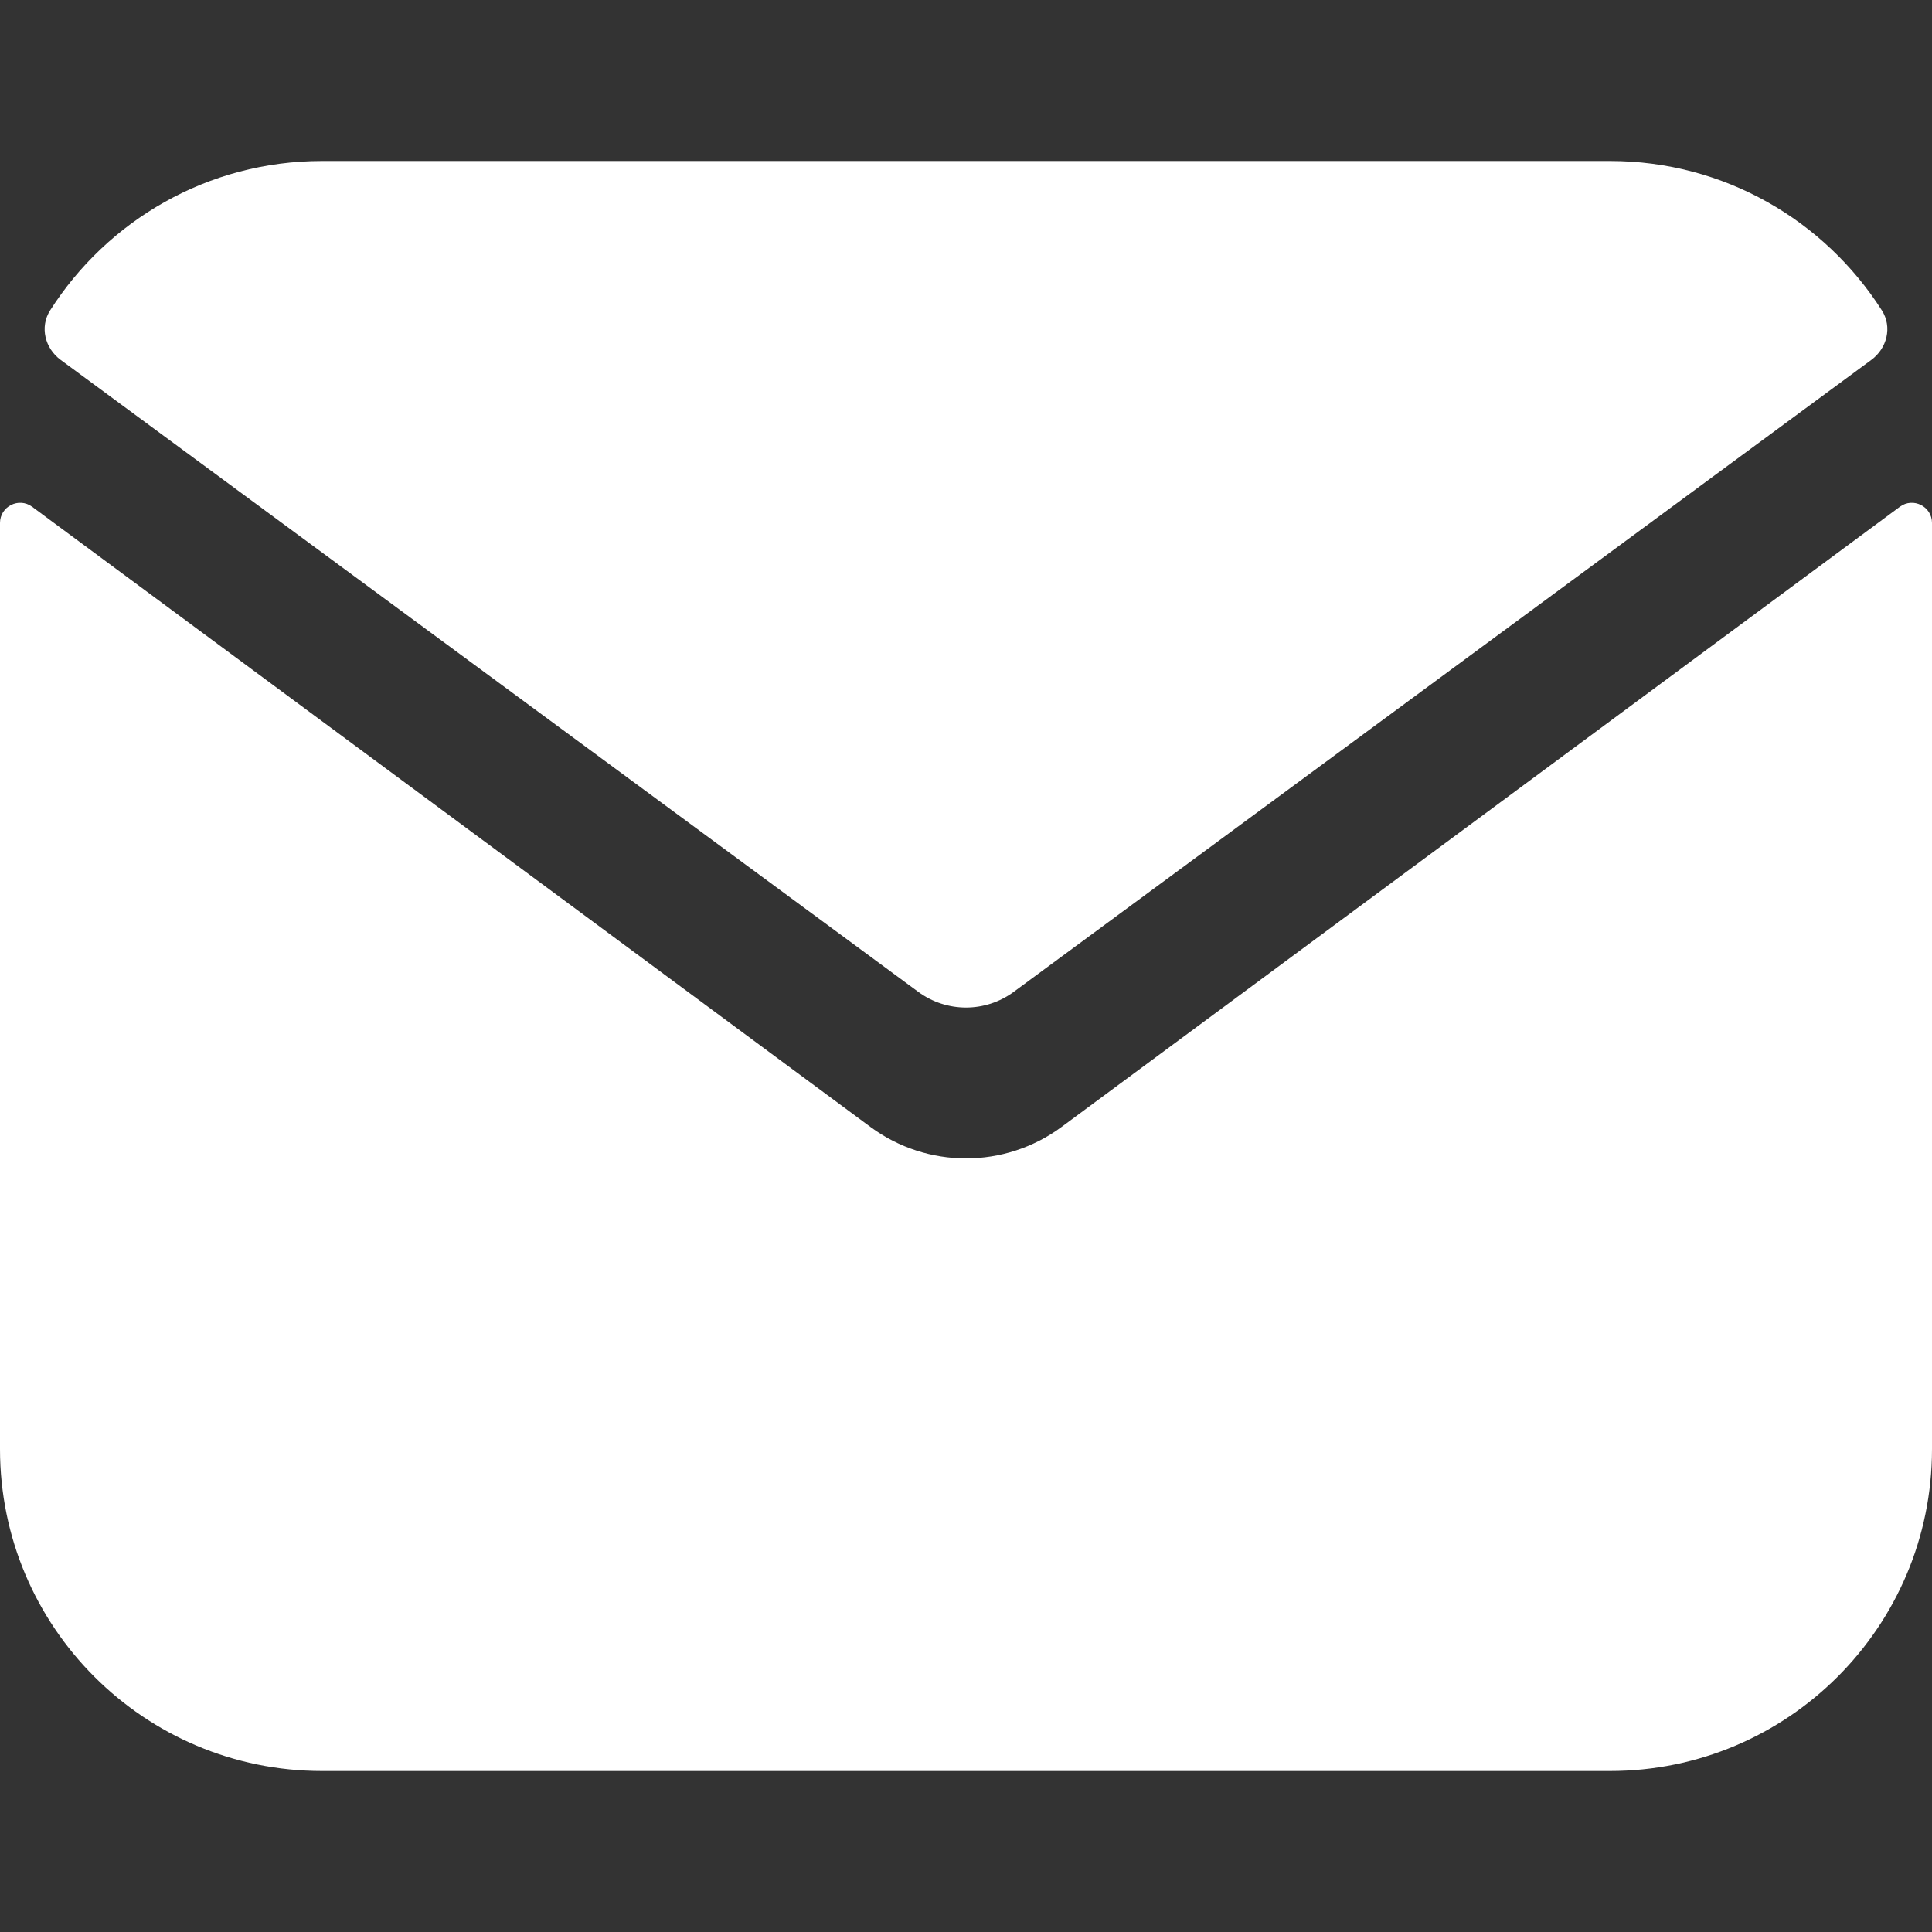 <svg width="24" height="24" viewBox="0 0 24 24" fill="none" xmlns="http://www.w3.org/2000/svg">
<rect x="0" y="0" width="24" height="24" fill="#333333" stroke="none"/>
<path d="M0.399 6.295C0.234 6.173 0 6.291 0 6.496V18C0 20.209 1.791 22 4 22H20C22.209 22 24 20.209 24 18V6.496C24 6.291 23.766 6.173 23.601 6.295L13.186 14C12.481 14.52 11.519 14.52 10.814 14L0.399 6.295Z" fill="white"/>
<path d="M23.246 4.471C23.442 4.327 23.508 4.062 23.378 3.857C22.668 2.741 21.421 2 20 2H4C2.579 2 1.332 2.741 0.622 3.857C0.492 4.062 0.558 4.327 0.754 4.471L11.407 12.321C11.76 12.581 12.24 12.581 12.593 12.321L23.246 4.471Z" fill="white"/>
</svg>
